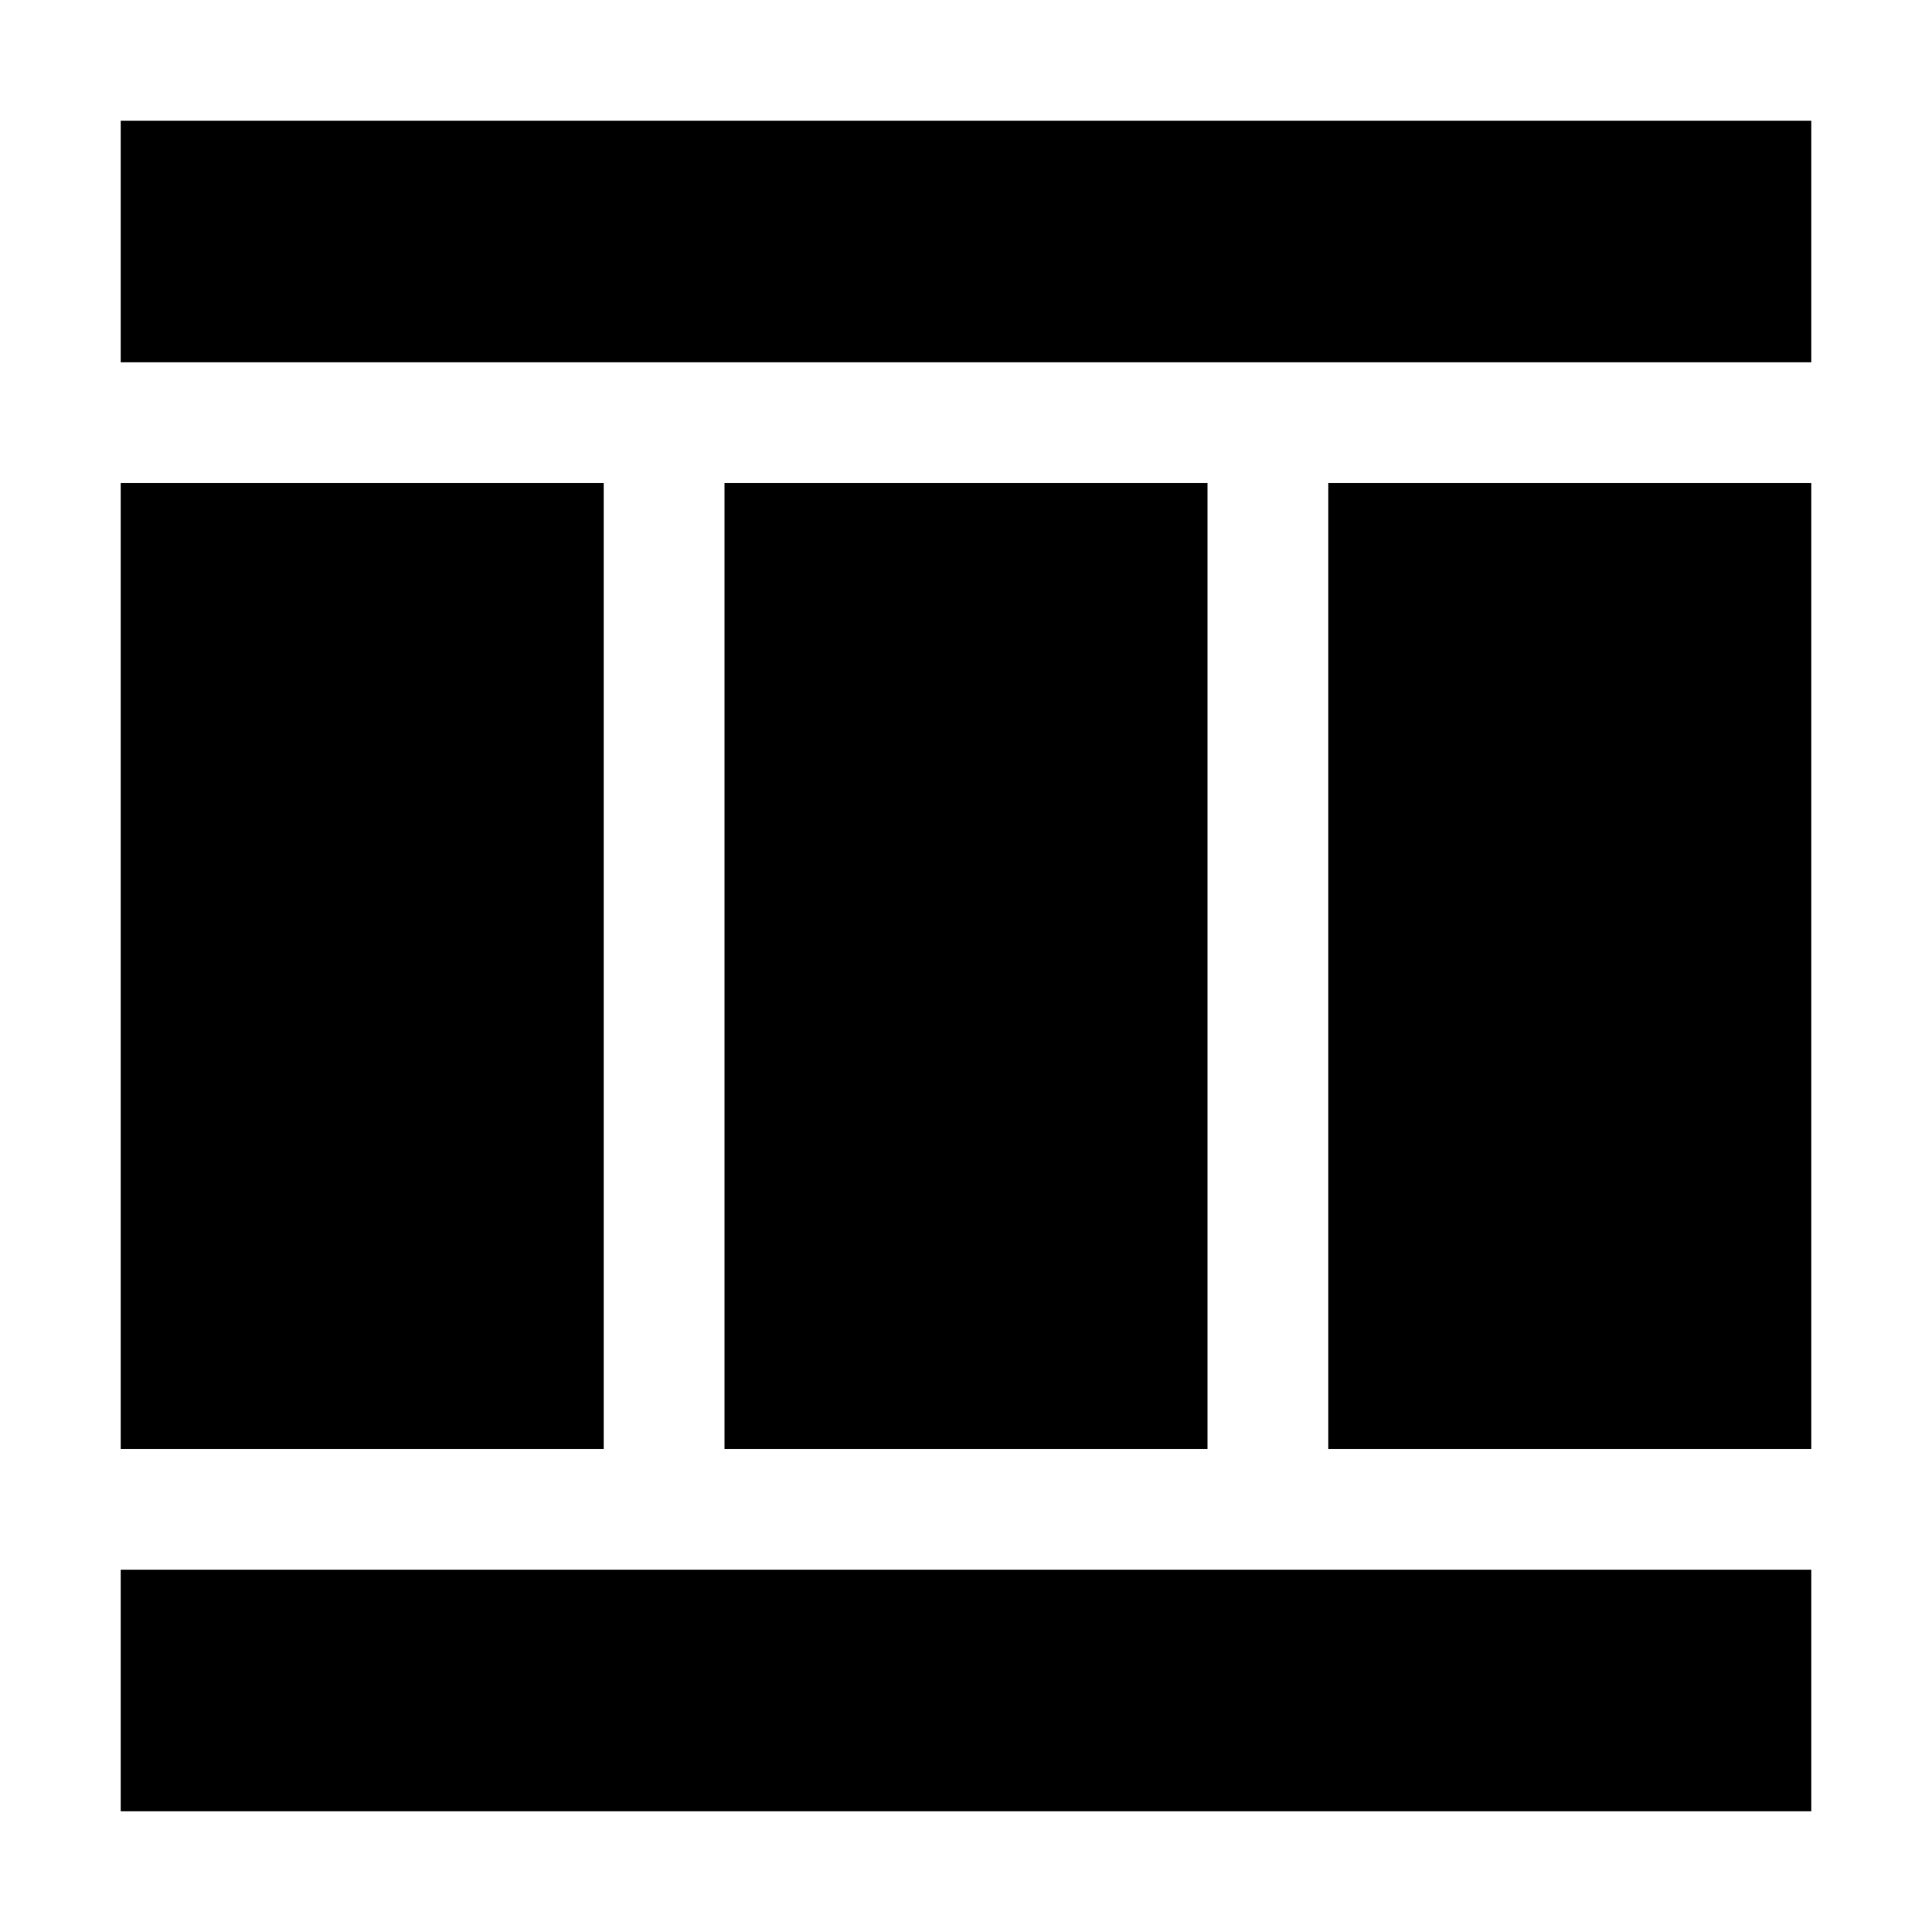 <?xml version="1.0" encoding="utf-8"?>
<!-- Generator: Adobe Illustrator 17.0.1, SVG Export Plug-In . SVG Version: 6.00 Build 0)  -->
<!DOCTYPE svg PUBLIC "-//W3C//DTD SVG 1.1//EN" "http://www.w3.org/Graphics/SVG/1.1/DTD/svg11.dtd">
<svg version="1.1" id="Layer_1" xmlns="http://www.w3.org/2000/svg" xmlns:xlink="http://www.w3.org/1999/xlink" x="0px" y="0px"
	 width="1024px" height="1024px" viewBox="0 0 1024 1024" enable-background="new 0 0 1024 1024" xml:space="preserve">
<g>
	<rect x="64" y="256" width="256" height="512"/>
	<rect x="384" y="256" width="256" height="512"/>
	<rect x="704" y="256" width="256" height="512"/>
	<rect x="64" y="64" width="896" height="128"/>
	<rect x="64" y="832" width="896" height="128"/>
</g>
</svg>
